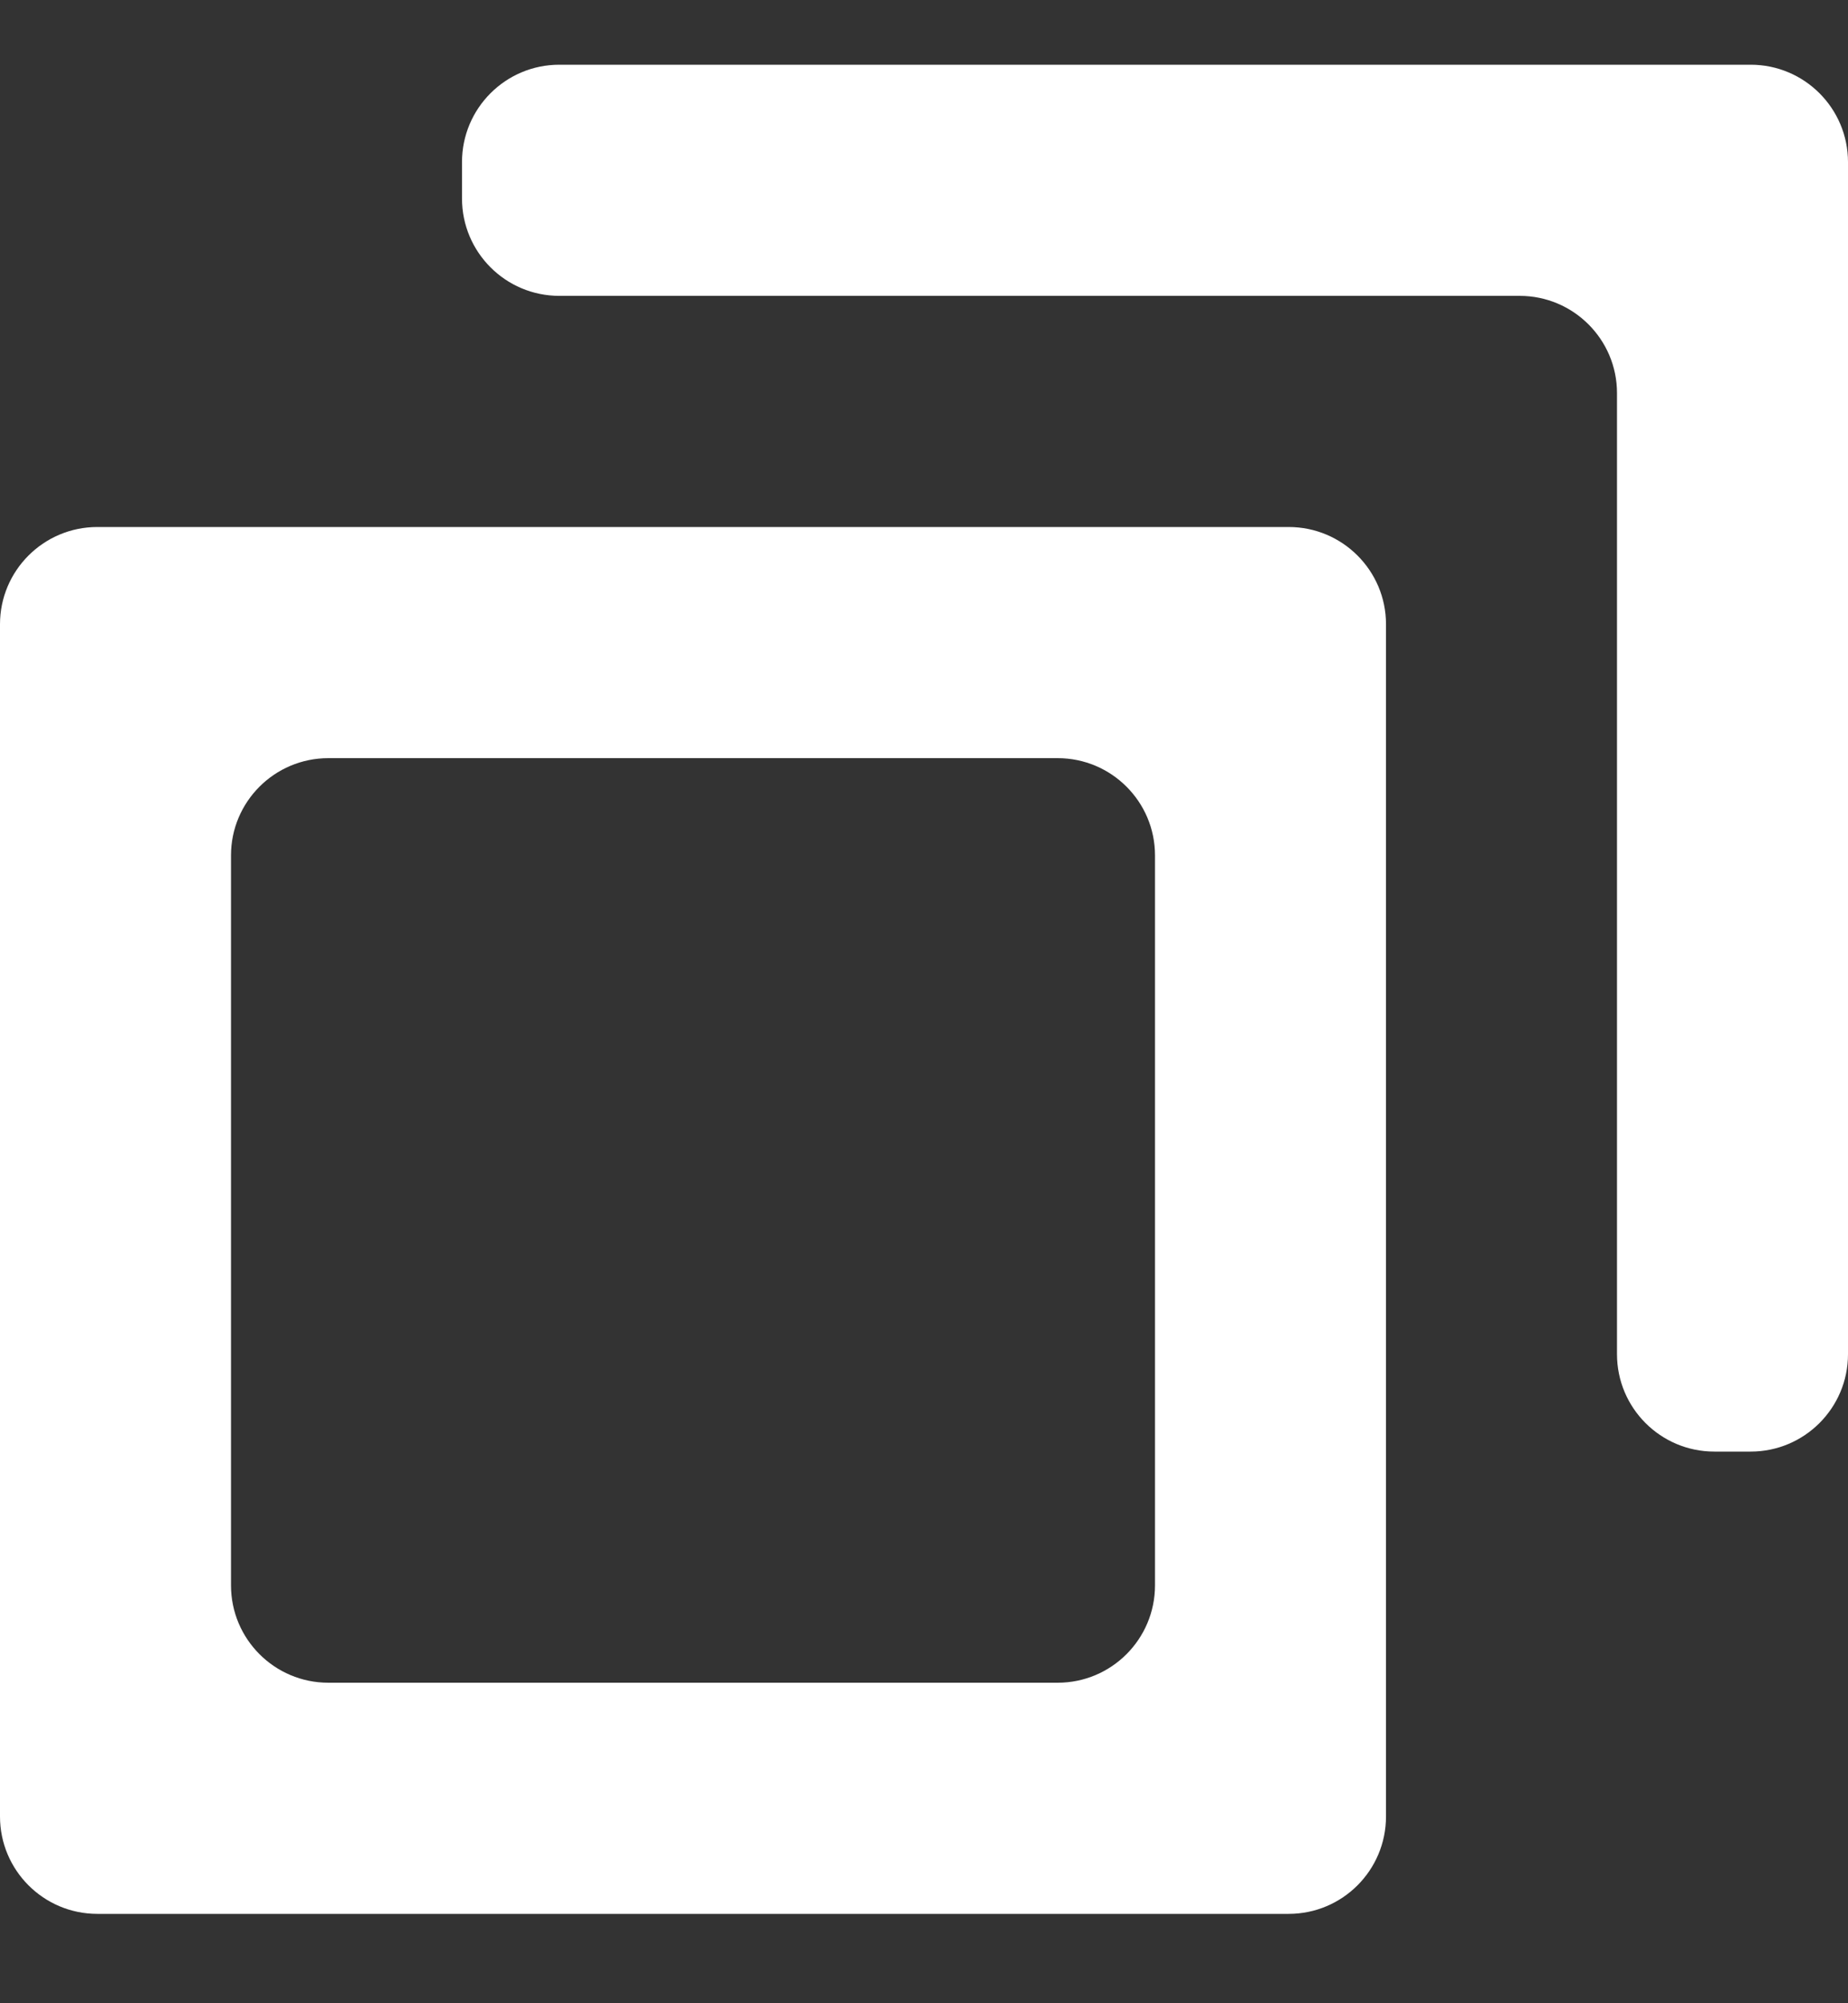 <svg width="12" height="13" viewBox="0 0 12 13" fill="none" xmlns="http://www.w3.org/2000/svg">
<rect x="0" y="0" width="12" height="13" fill="#333333" stroke="none"/>
<g clip-path="url(#clip0_3571_49638)">
<path fill-rule="evenodd" clip-rule="evenodd" d="M11.132 9.42C10.783 9.42 10.5 9.137 10.5 8.788V2.551C10.5 2.203 10.217 1.92 9.868 1.92H3.632C3.283 1.92 3 1.637 3 1.288V1.052C3 0.703 3.283 0.42 3.632 0.42H11.368C11.717 0.42 12 0.703 12 1.052V8.788C12 9.137 11.717 9.42 11.368 9.42H11.132ZM0 4.051C0 3.703 0.283 3.42 0.632 3.42H8.368C8.717 3.42 9 3.703 9 4.051V11.788C9 12.137 8.717 12.42 8.368 12.42H0.632C0.283 12.42 0 12.137 0 11.788V4.051ZM2.132 4.92C1.783 4.92 1.5 5.203 1.5 5.551V10.288C1.5 10.637 1.783 10.92 2.132 10.92H6.868C7.217 10.92 7.5 10.637 7.5 10.288V5.551C7.5 5.203 7.217 4.92 6.868 4.92H2.132Z" fill="white"/>
</g>
<defs>
<clipPath id="clip0_3571_49638">
<rect width="12" height="12" fill="white" transform="translate(0 0.42)"/>
</clipPath>
</defs>
</svg>
